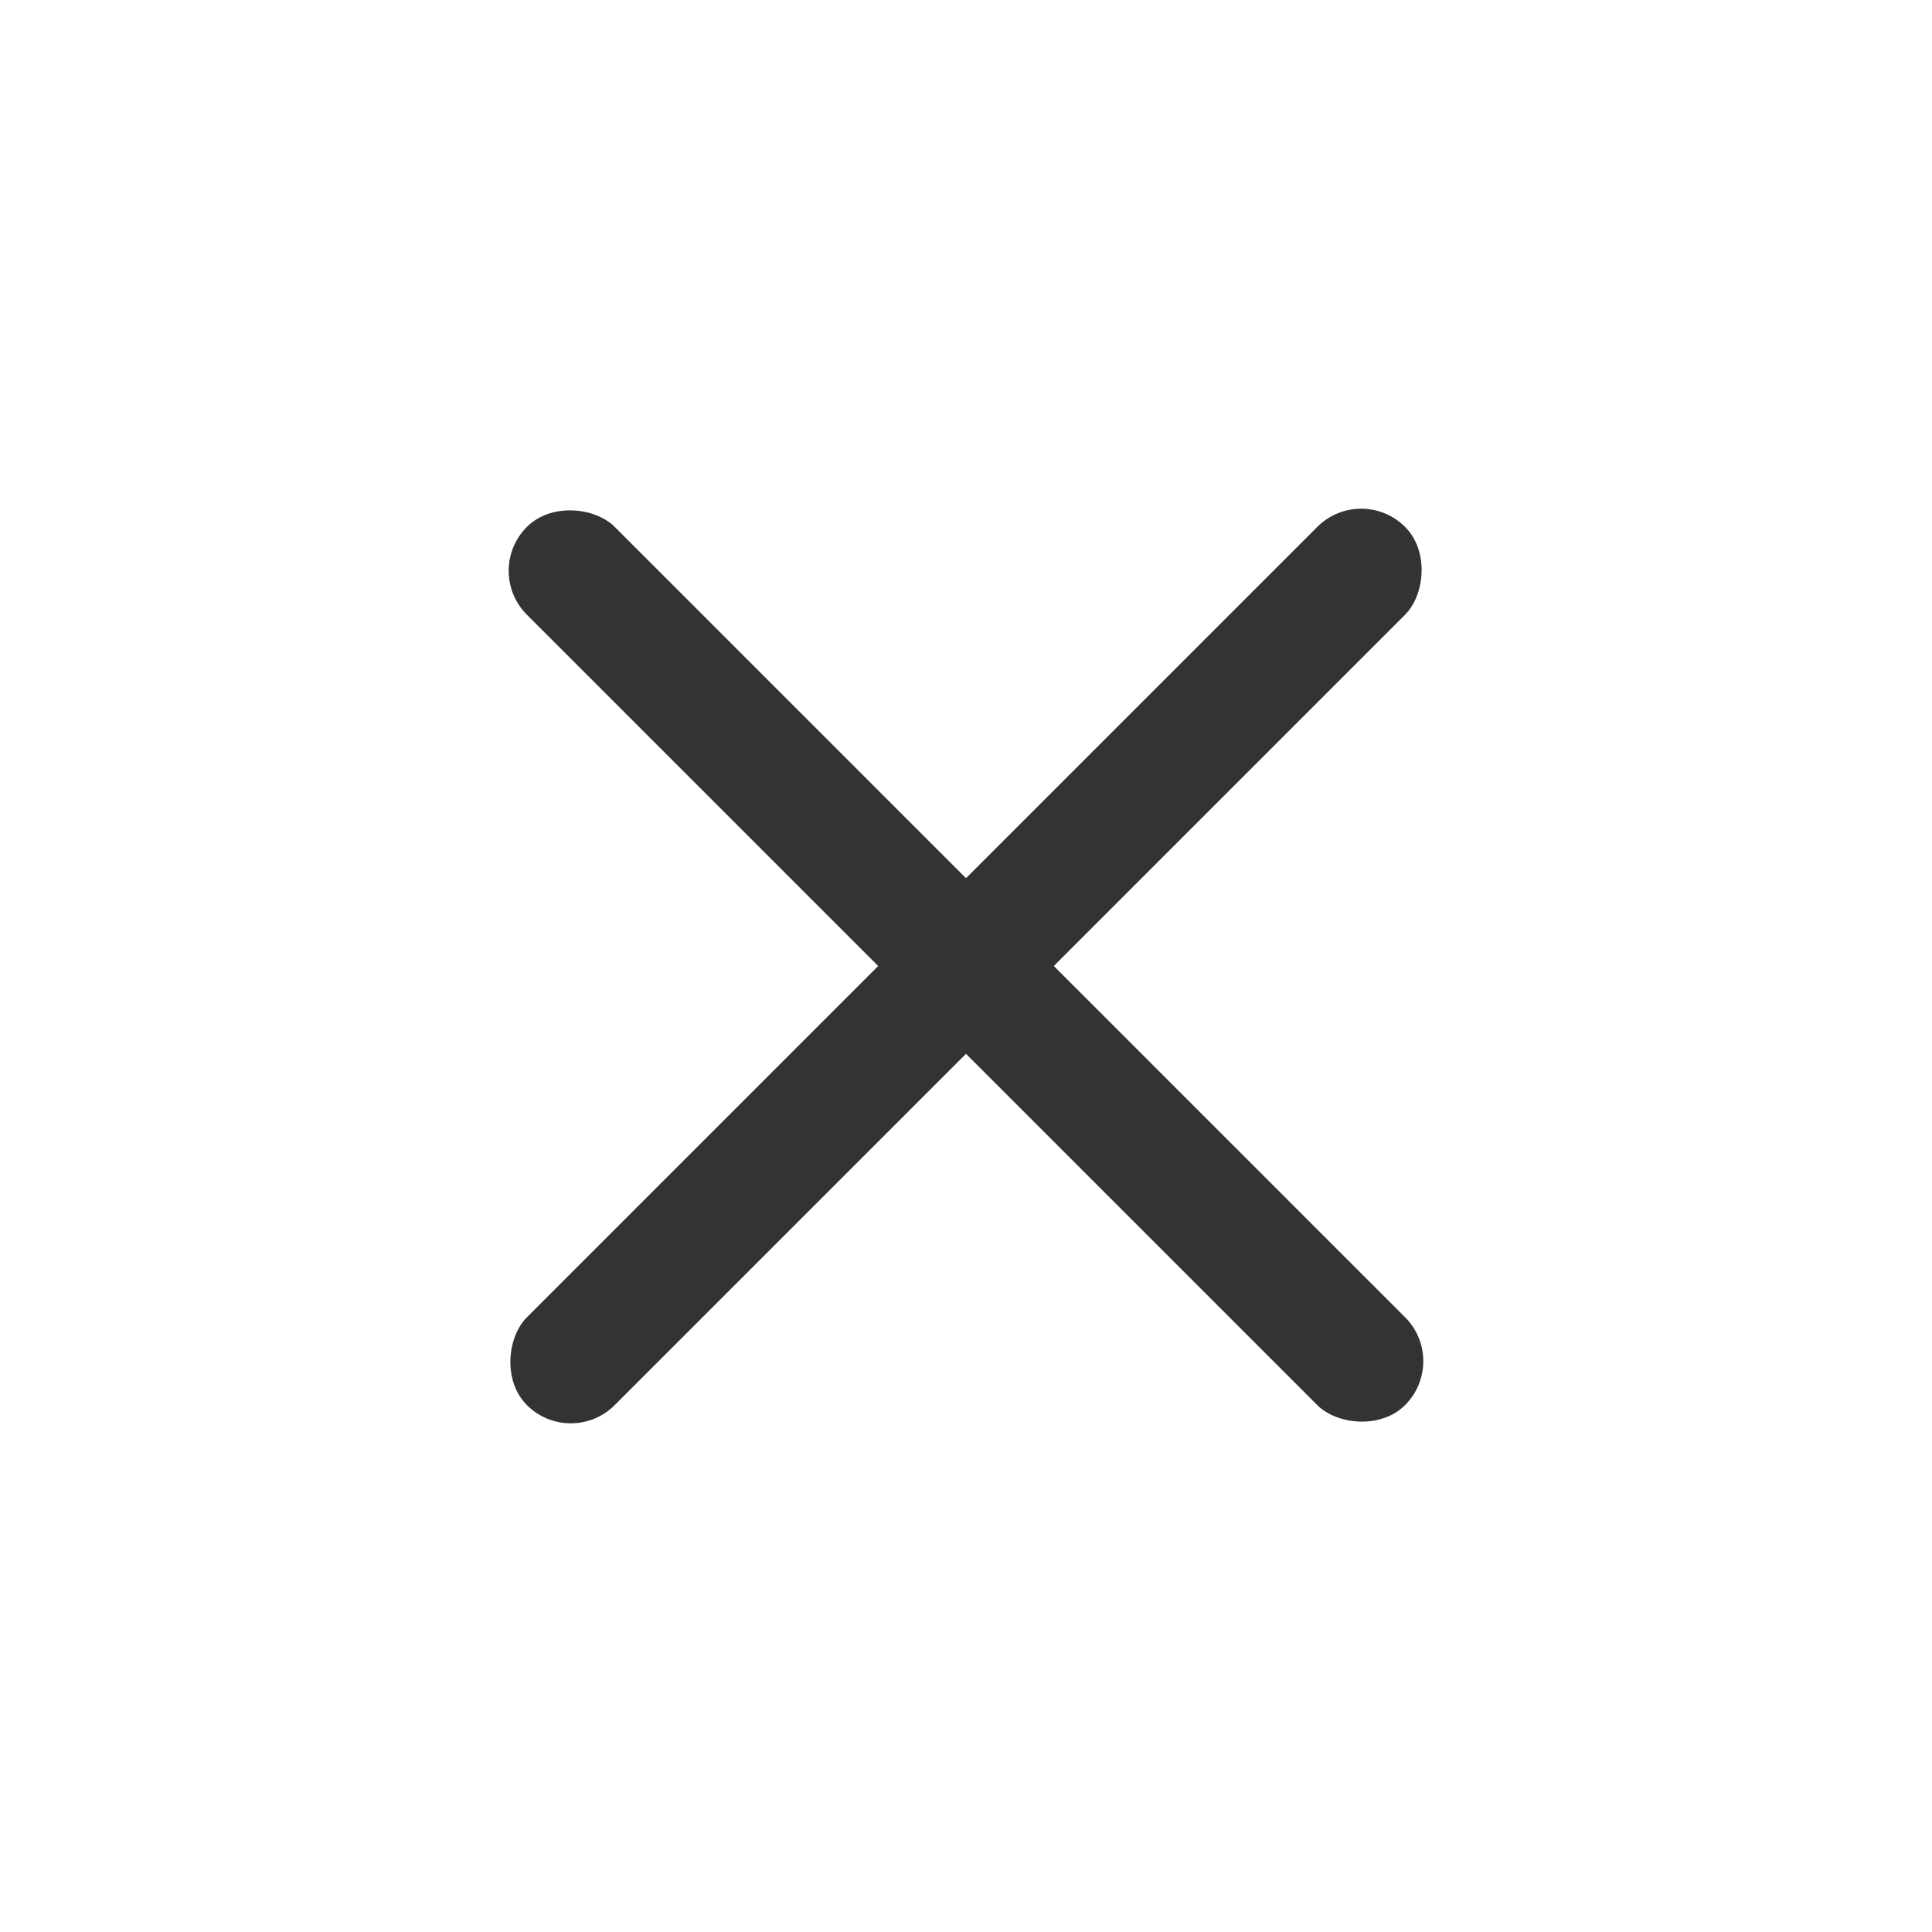 <svg width="24" height="24" viewBox="0 0 24 24" fill="none" xmlns="http://www.w3.org/2000/svg">
<rect x="16.909" y="6" width="1.543" height="15.428" rx="0.771" transform="rotate(45 16.909 6)" fill="#333333"/>
<rect x="18" y="16.909" width="1.543" height="15.428" rx="0.771" transform="rotate(135 18 16.909)" fill="#333333"/>
</svg>
